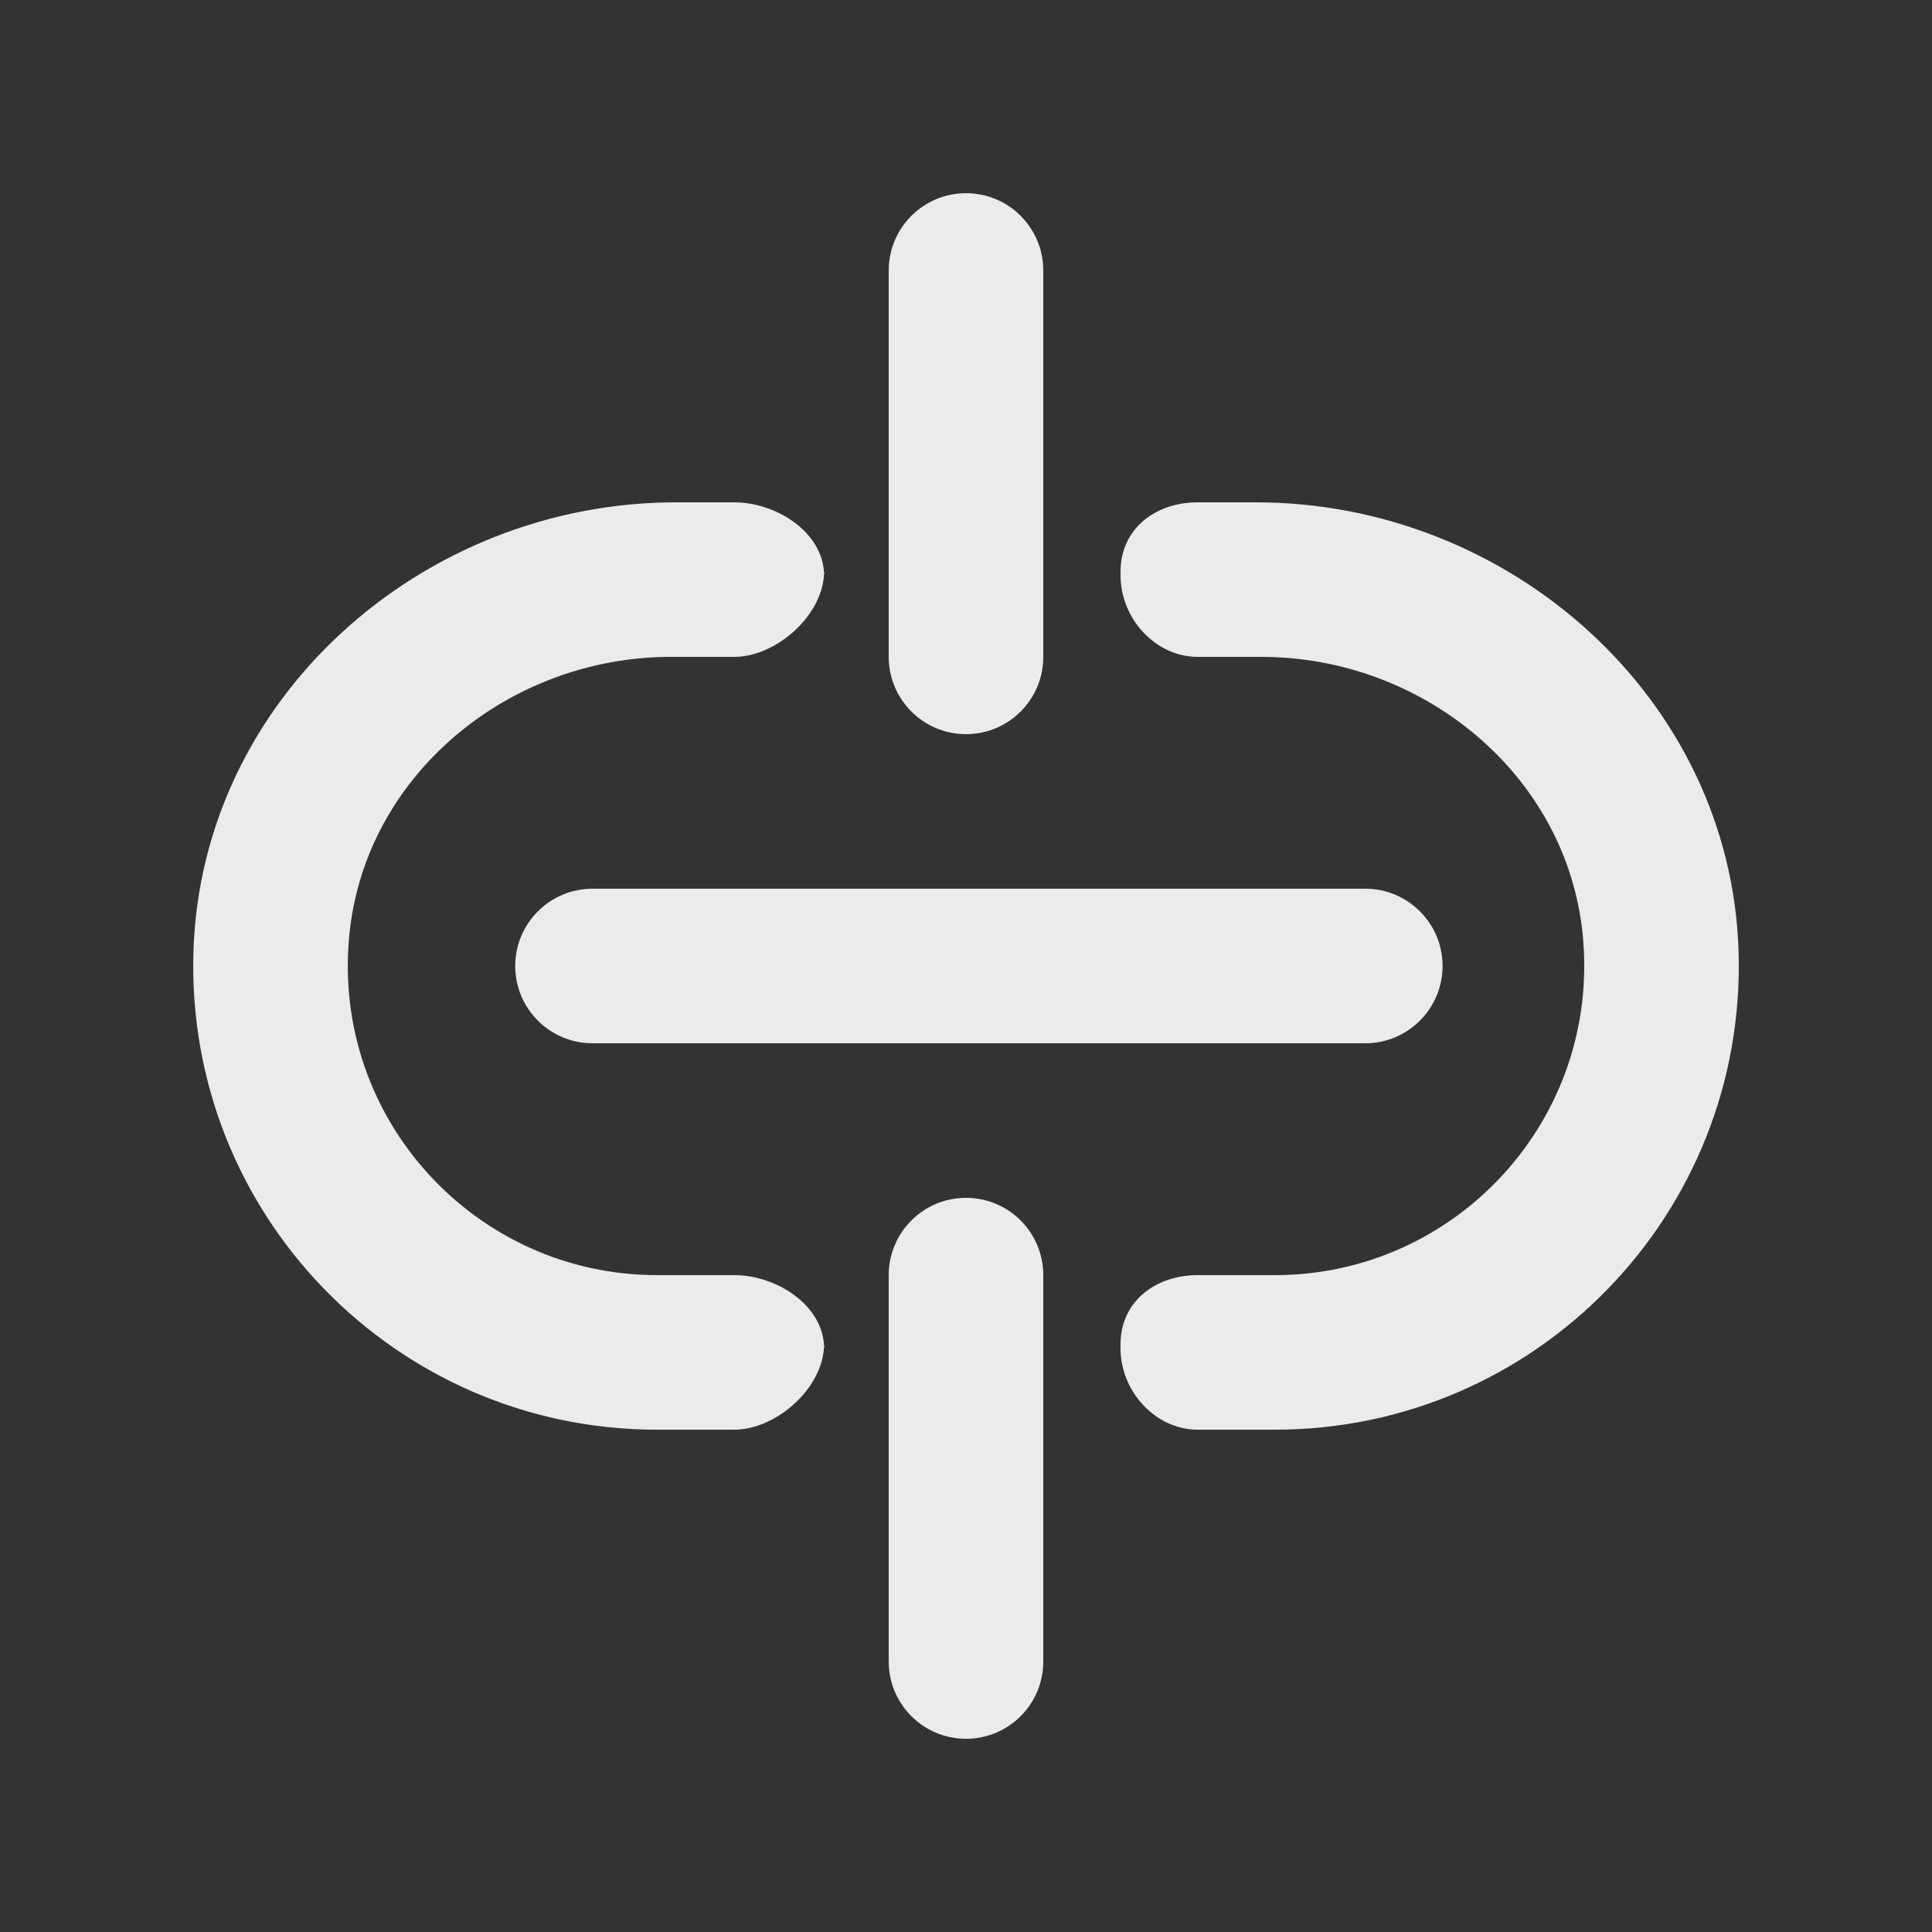 <!-- Generated by IcoMoon.io -->
<svg version="1.1" xmlns="http://www.w3.org/2000/svg" width="40" height="40" viewBox="0 0 40 40">
<rect x="0" y="0" width="40" height="40" fill="#333333" stroke="none"/>
<title>mp-linkbroken_down_round-1</title>
<path fill="#ebebeb" d="M17.067 27.917v-0.083c0 0-0.005 0.029-0.006 0.042 0.002 0.014 0.006 0.027 0.006 0.042v0zM15.2 26.4h-1.6c-3.739 0-6.741-3.224-6.368-7.038 0.323-3.325 3.314-5.762 6.653-5.762h1.315c0.87 0 1.83-0.854 1.861-1.725-0.030-0.861-0.99-1.475-1.861-1.475h-1.197c-5.256 0-9.84 4.051-9.998 9.306-0.163 5.437 4.195 9.894 9.595 9.894h1.6c0.87 0 1.83-0.854 1.861-1.725-0.030-0.861-0.99-1.475-1.861-1.475v0zM17.067 11.834c0 0-0.005 0.029-0.006 0.042 0.002 0.014 0.006 0.027 0.006 0.042v-0.083zM25.998 10.4h-1.198c-0.883 0-1.6 0.55-1.6 1.434v0.083c0 0.883 0.717 1.683 1.6 1.683h1.315c3.341 0 6.33 2.437 6.654 5.762 0.371 3.814-2.629 7.038-6.37 7.038h-1.6c-0.883 0-1.6 0.55-1.6 1.434v0.083c0 0.883 0.717 1.683 1.6 1.683h1.6c5.4 0 9.758-4.458 9.597-9.894-0.158-5.254-4.742-9.306-9.998-9.306v0zM20 24.8c-0.883 0-1.6 0.717-1.6 1.6v8c0 0.883 0.717 1.6 1.6 1.6 0.885 0 1.6-0.717 1.6-1.6v-8c0-0.883-0.715-1.6-1.6-1.6v0zM20 15.2c0.885 0 1.6-0.717 1.6-1.6v-8c0-0.883-0.715-1.6-1.6-1.6-0.883 0-1.6 0.717-1.6 1.6v8c0 0.883 0.717 1.6 1.6 1.6v0zM12.267 18.4h16c0.883 0 1.6 0.717 1.6 1.6s-0.717 1.6-1.6 1.6h-16c-0.883 0-1.6-0.717-1.6-1.6s0.717-1.6 1.6-1.6v0z"></path>
</svg>
